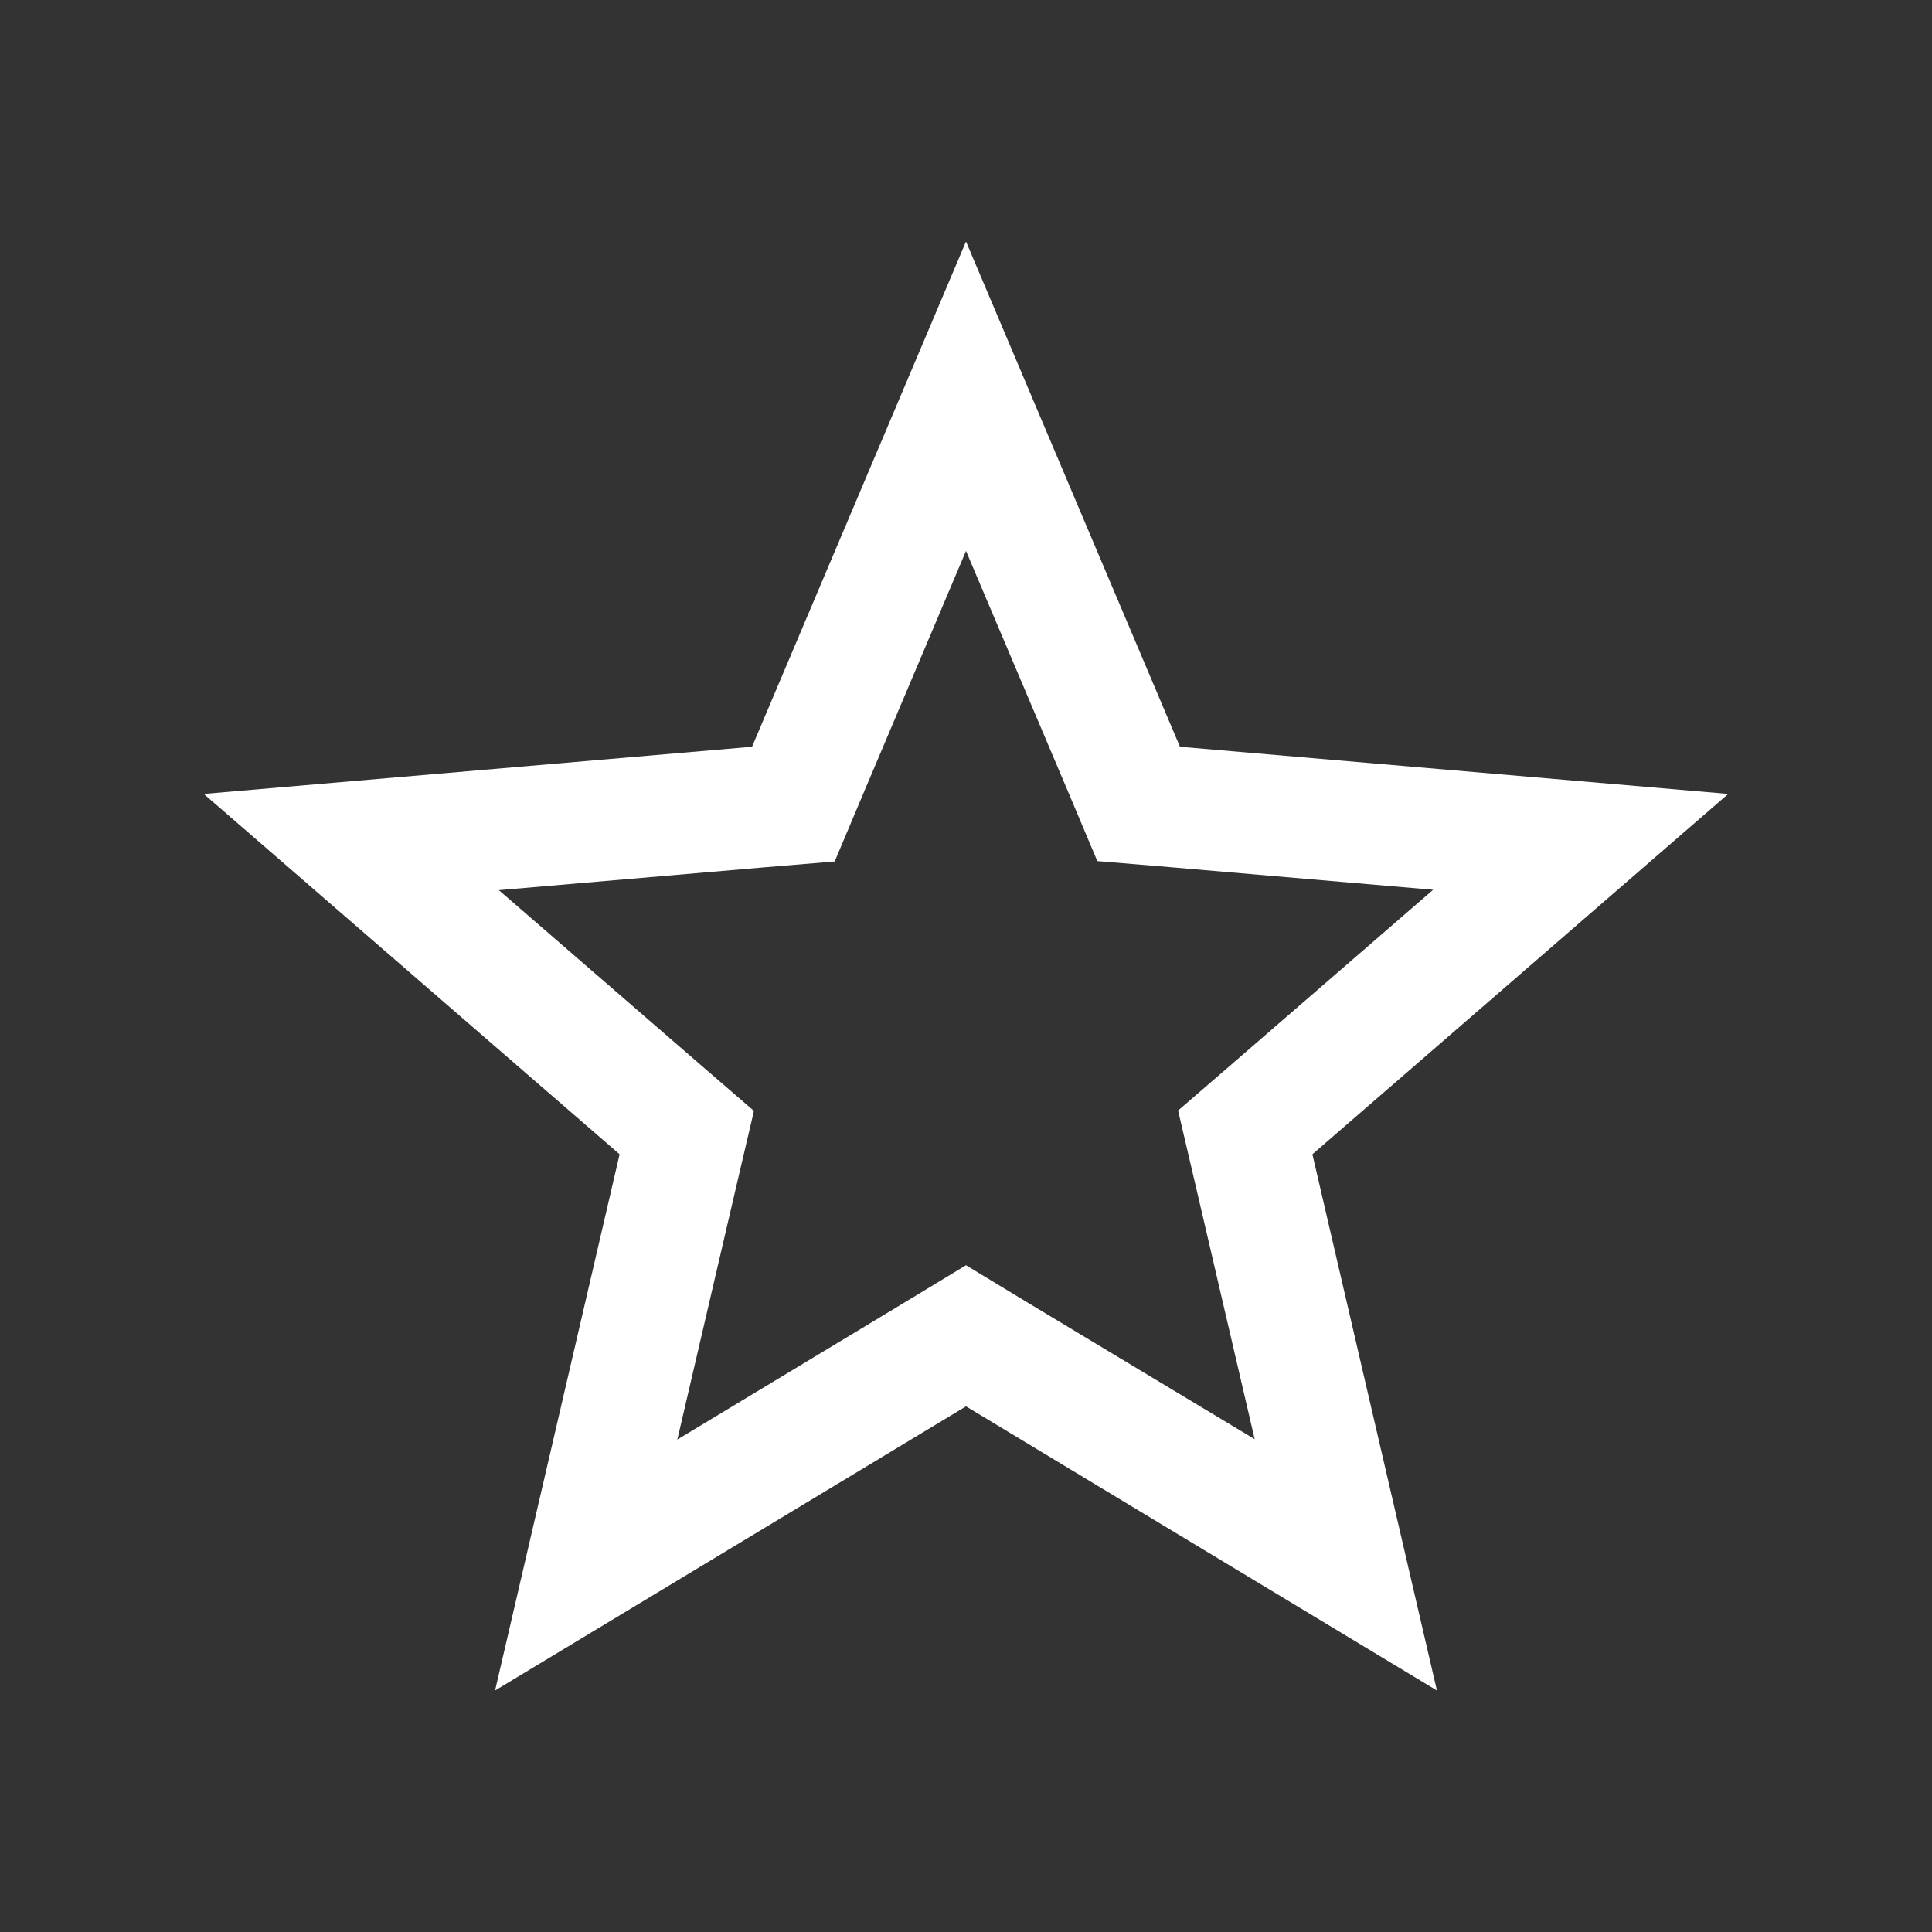 <?xml version="1.0" encoding="utf-8"?>
<!-- Generator: Adobe Illustrator 25.2.1, SVG Export Plug-In . SVG Version: 6.00 Build 0)  -->
<svg version="1.1" id="Layer_1" xmlns="http://www.w3.org/2000/svg" xmlns:xlink="http://www.w3.org/1999/xlink" x="0px" y="0px"
	 viewBox="0 0 512 512" style="enable-background:new 0 0 512 512;" xml:space="preserve">
<rect x="0" y="0" width="512" height="512" fill="#333333" stroke="none"/>
<style type="text/css">
	.st0{fill:#FFFFFF;}
</style>
<path class="st0" d="M458,210.4l-145.3-12.5L256,64l-56.7,133.9L54,210.4l110.2,95.5l-33,142.1L256,372.7L380.8,448l-33-142.1
	L458,210.4z M272.5,345.3l-16.5-10l-16.5,10l-60,36.2l15.9-68.3l4.4-18.8l-14.6-12.6l-53-45.9l69.8-6l19.2-1.6l7.5-17.8L256,146
	l27.3,64.4l7.5,17.8l19.2,1.6l69.8,6l-53,45.9l-14.6,12.6l4.4,18.8l15.9,68.3L272.5,345.3z"/>
</svg>
